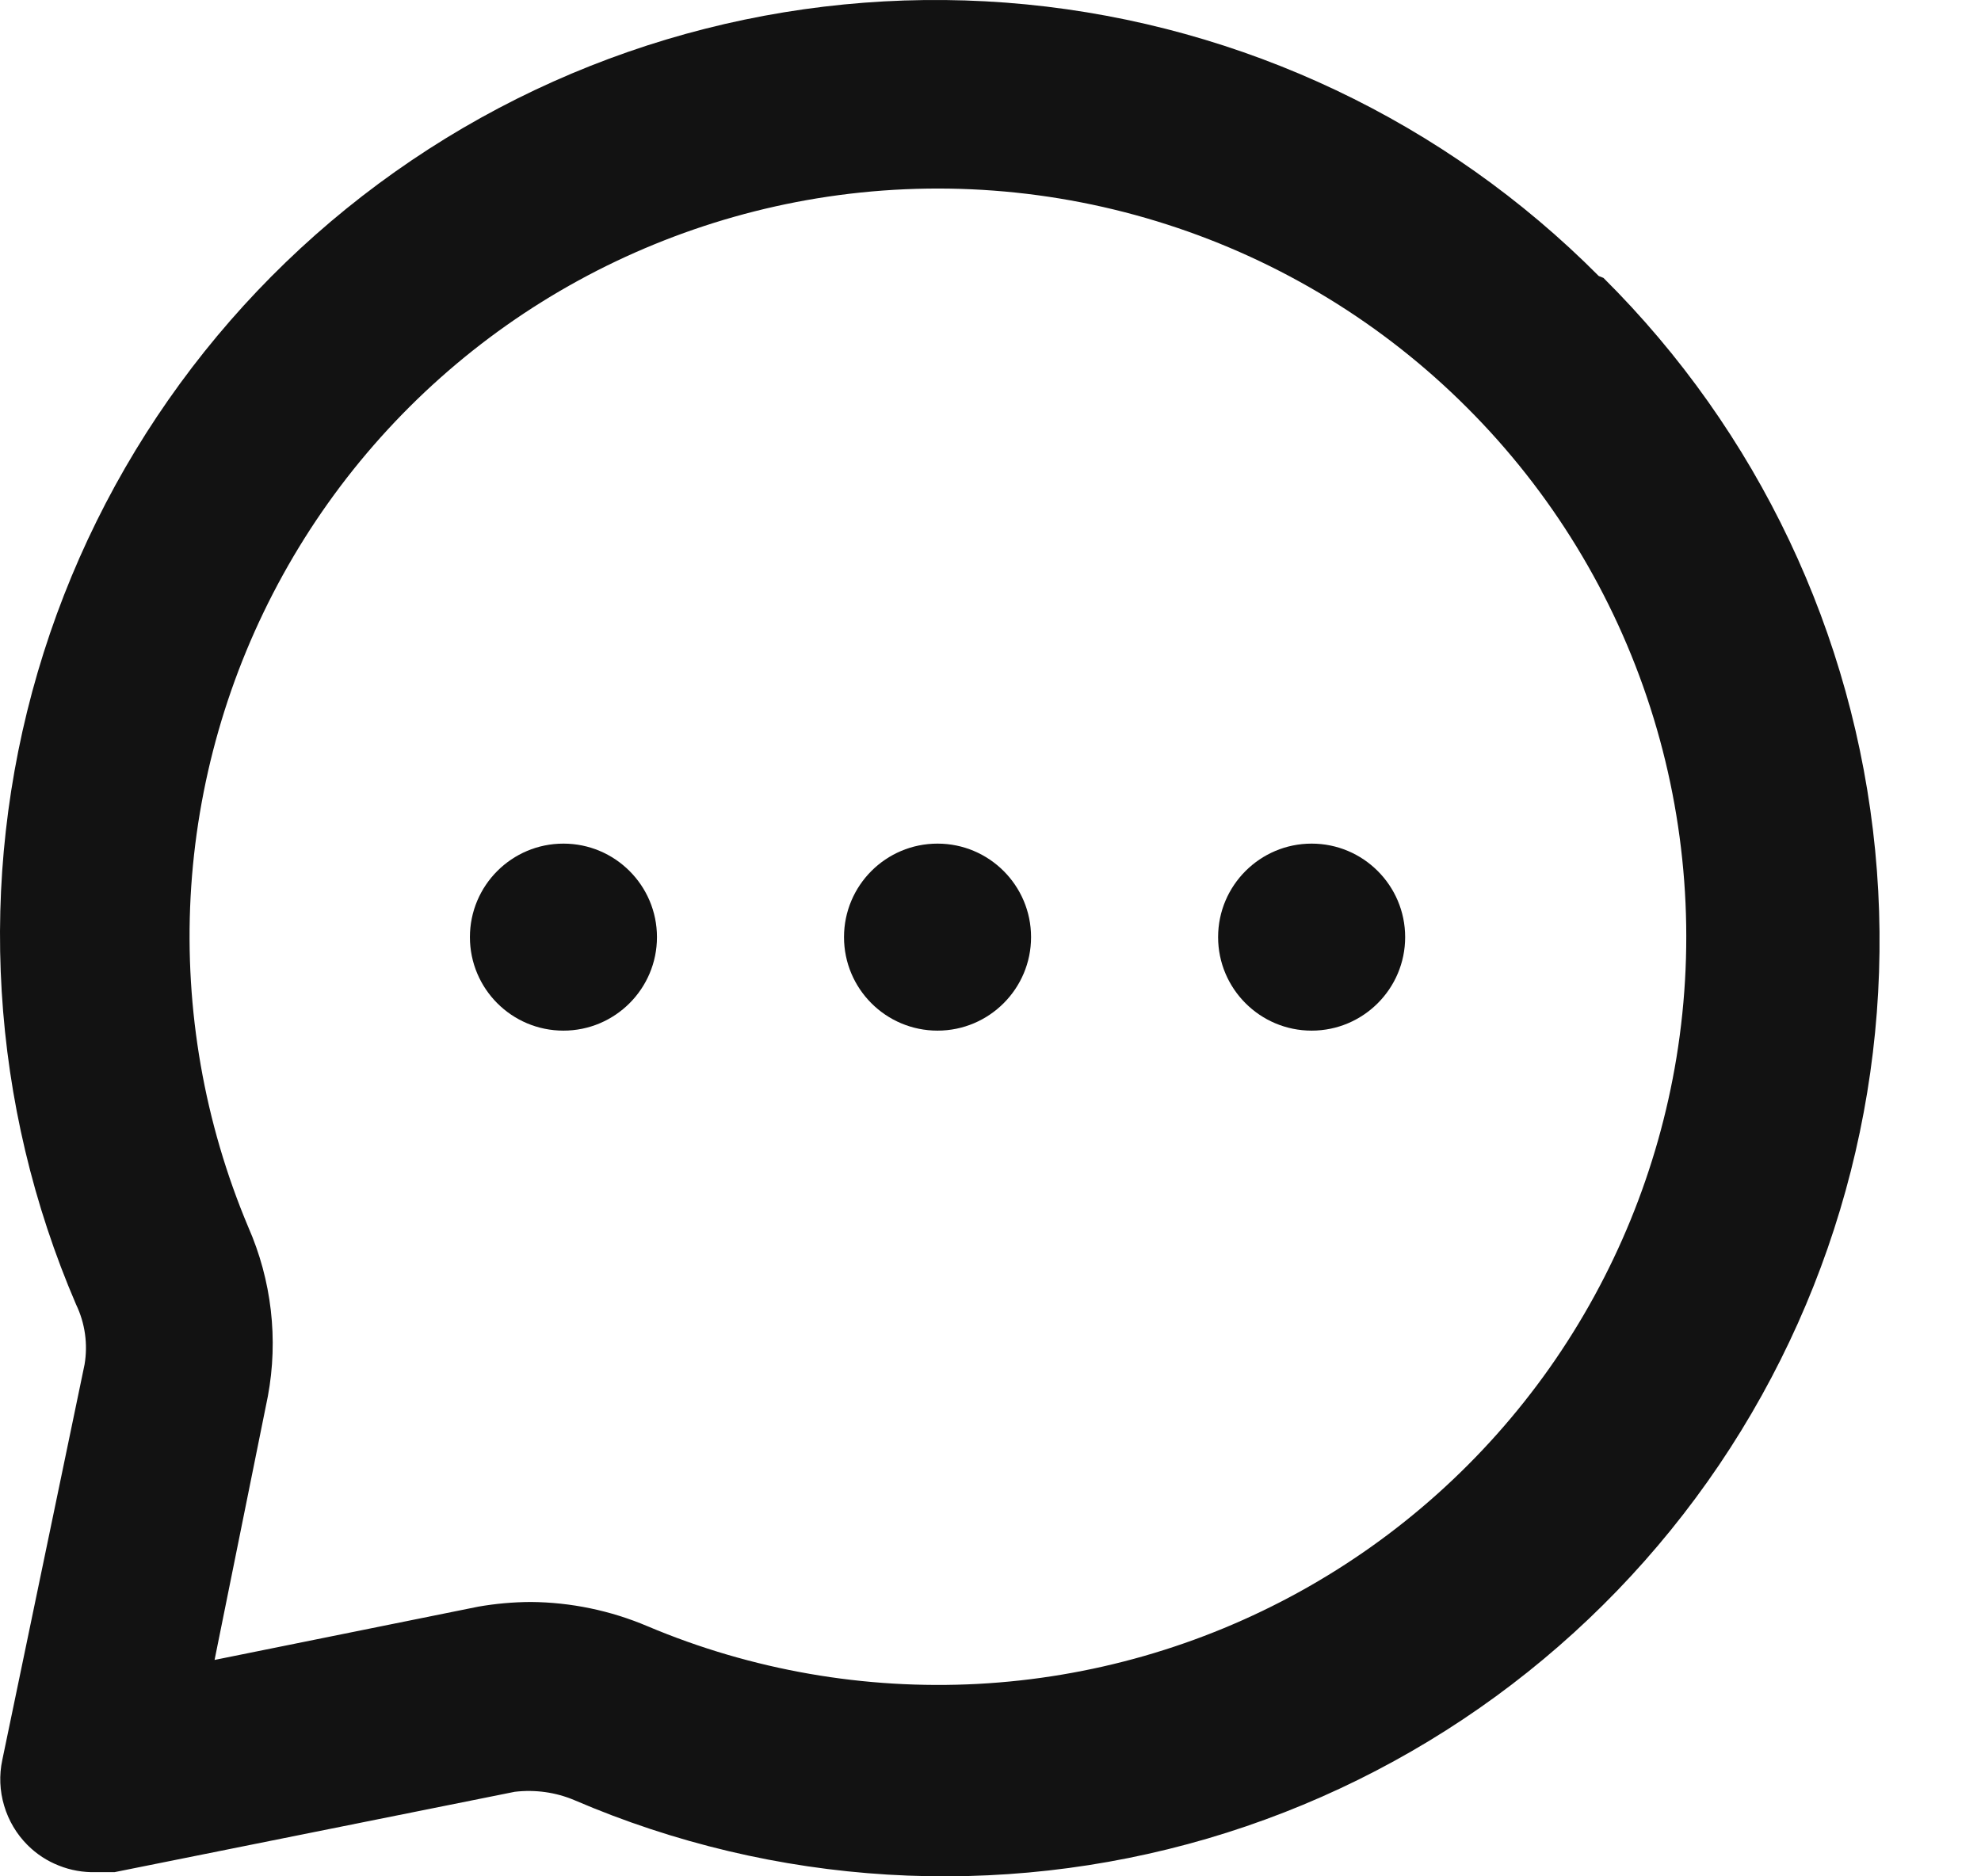 <svg width="19" height="18" viewBox="0 0 19 18" fill="none" xmlns="http://www.w3.org/2000/svg">
<path d="M5.404 9.887C5.899 9.887 6.301 9.485 6.301 8.99C6.301 8.495 5.899 8.093 5.404 8.093C4.908 8.093 4.507 8.495 4.507 8.99C4.507 9.485 4.908 9.887 5.404 9.887Z" fill="#121212"/>
<path d="M9.889 8.99C9.889 9.485 9.487 9.887 8.992 9.887C8.496 9.887 8.095 9.485 8.095 8.99C8.095 8.495 8.496 8.093 8.992 8.093C9.487 8.093 9.889 8.495 9.889 8.99Z" fill="#121212"/>
<path d="M13.477 8.99C13.477 9.485 13.075 9.887 12.58 9.887C12.085 9.887 11.683 9.485 11.683 8.99C11.683 8.495 12.085 8.093 12.58 8.093C13.075 8.093 13.477 8.495 13.477 8.99Z" fill="#121212"/>
<path fill-rule="evenodd" clip-rule="evenodd" d="M9.841 0.042C11.919 0.245 13.862 1.167 15.334 2.648L15.379 2.666C16.86 4.138 17.782 6.08 17.985 8.159C18.187 10.237 17.658 12.321 16.489 14.052C15.32 15.782 13.584 17.05 11.58 17.638C9.576 18.225 7.43 18.095 5.511 17.27C5.33 17.193 5.132 17.166 4.937 17.189L1.098 17.96H0.919C0.798 17.963 0.677 17.942 0.565 17.897C0.452 17.853 0.35 17.786 0.264 17.7C0.159 17.595 0.082 17.465 0.04 17.323C-0.003 17.18 -0.009 17.029 0.022 16.884L0.811 13.09C0.844 12.895 0.816 12.694 0.73 12.515C-0.095 10.597 -0.225 8.451 0.362 6.447C0.95 4.443 2.218 2.707 3.948 1.538C5.679 0.368 7.763 -0.16 9.841 0.042ZM14.862 13.123C15.487 12.236 15.903 11.218 16.079 10.147C16.263 9.023 16.177 7.871 15.828 6.787C15.479 5.702 14.877 4.716 14.071 3.911C13.266 3.105 12.28 2.503 11.195 2.154C10.111 1.805 8.959 1.719 7.835 1.903C6.764 2.079 5.746 2.495 4.859 3.12C3.972 3.746 3.239 4.564 2.714 5.514C2.189 6.464 1.886 7.52 1.828 8.604C1.771 9.688 1.96 10.771 2.381 11.771C2.605 12.281 2.671 12.847 2.569 13.395L2.058 15.924L4.587 15.413C4.753 15.384 4.921 15.369 5.09 15.368C5.475 15.371 5.856 15.45 6.211 15.601C7.211 16.023 8.294 16.211 9.378 16.154C10.462 16.096 11.518 15.793 12.468 15.268C13.418 14.743 14.236 14.01 14.862 13.123Z" fill="#121212"/>
</svg>
